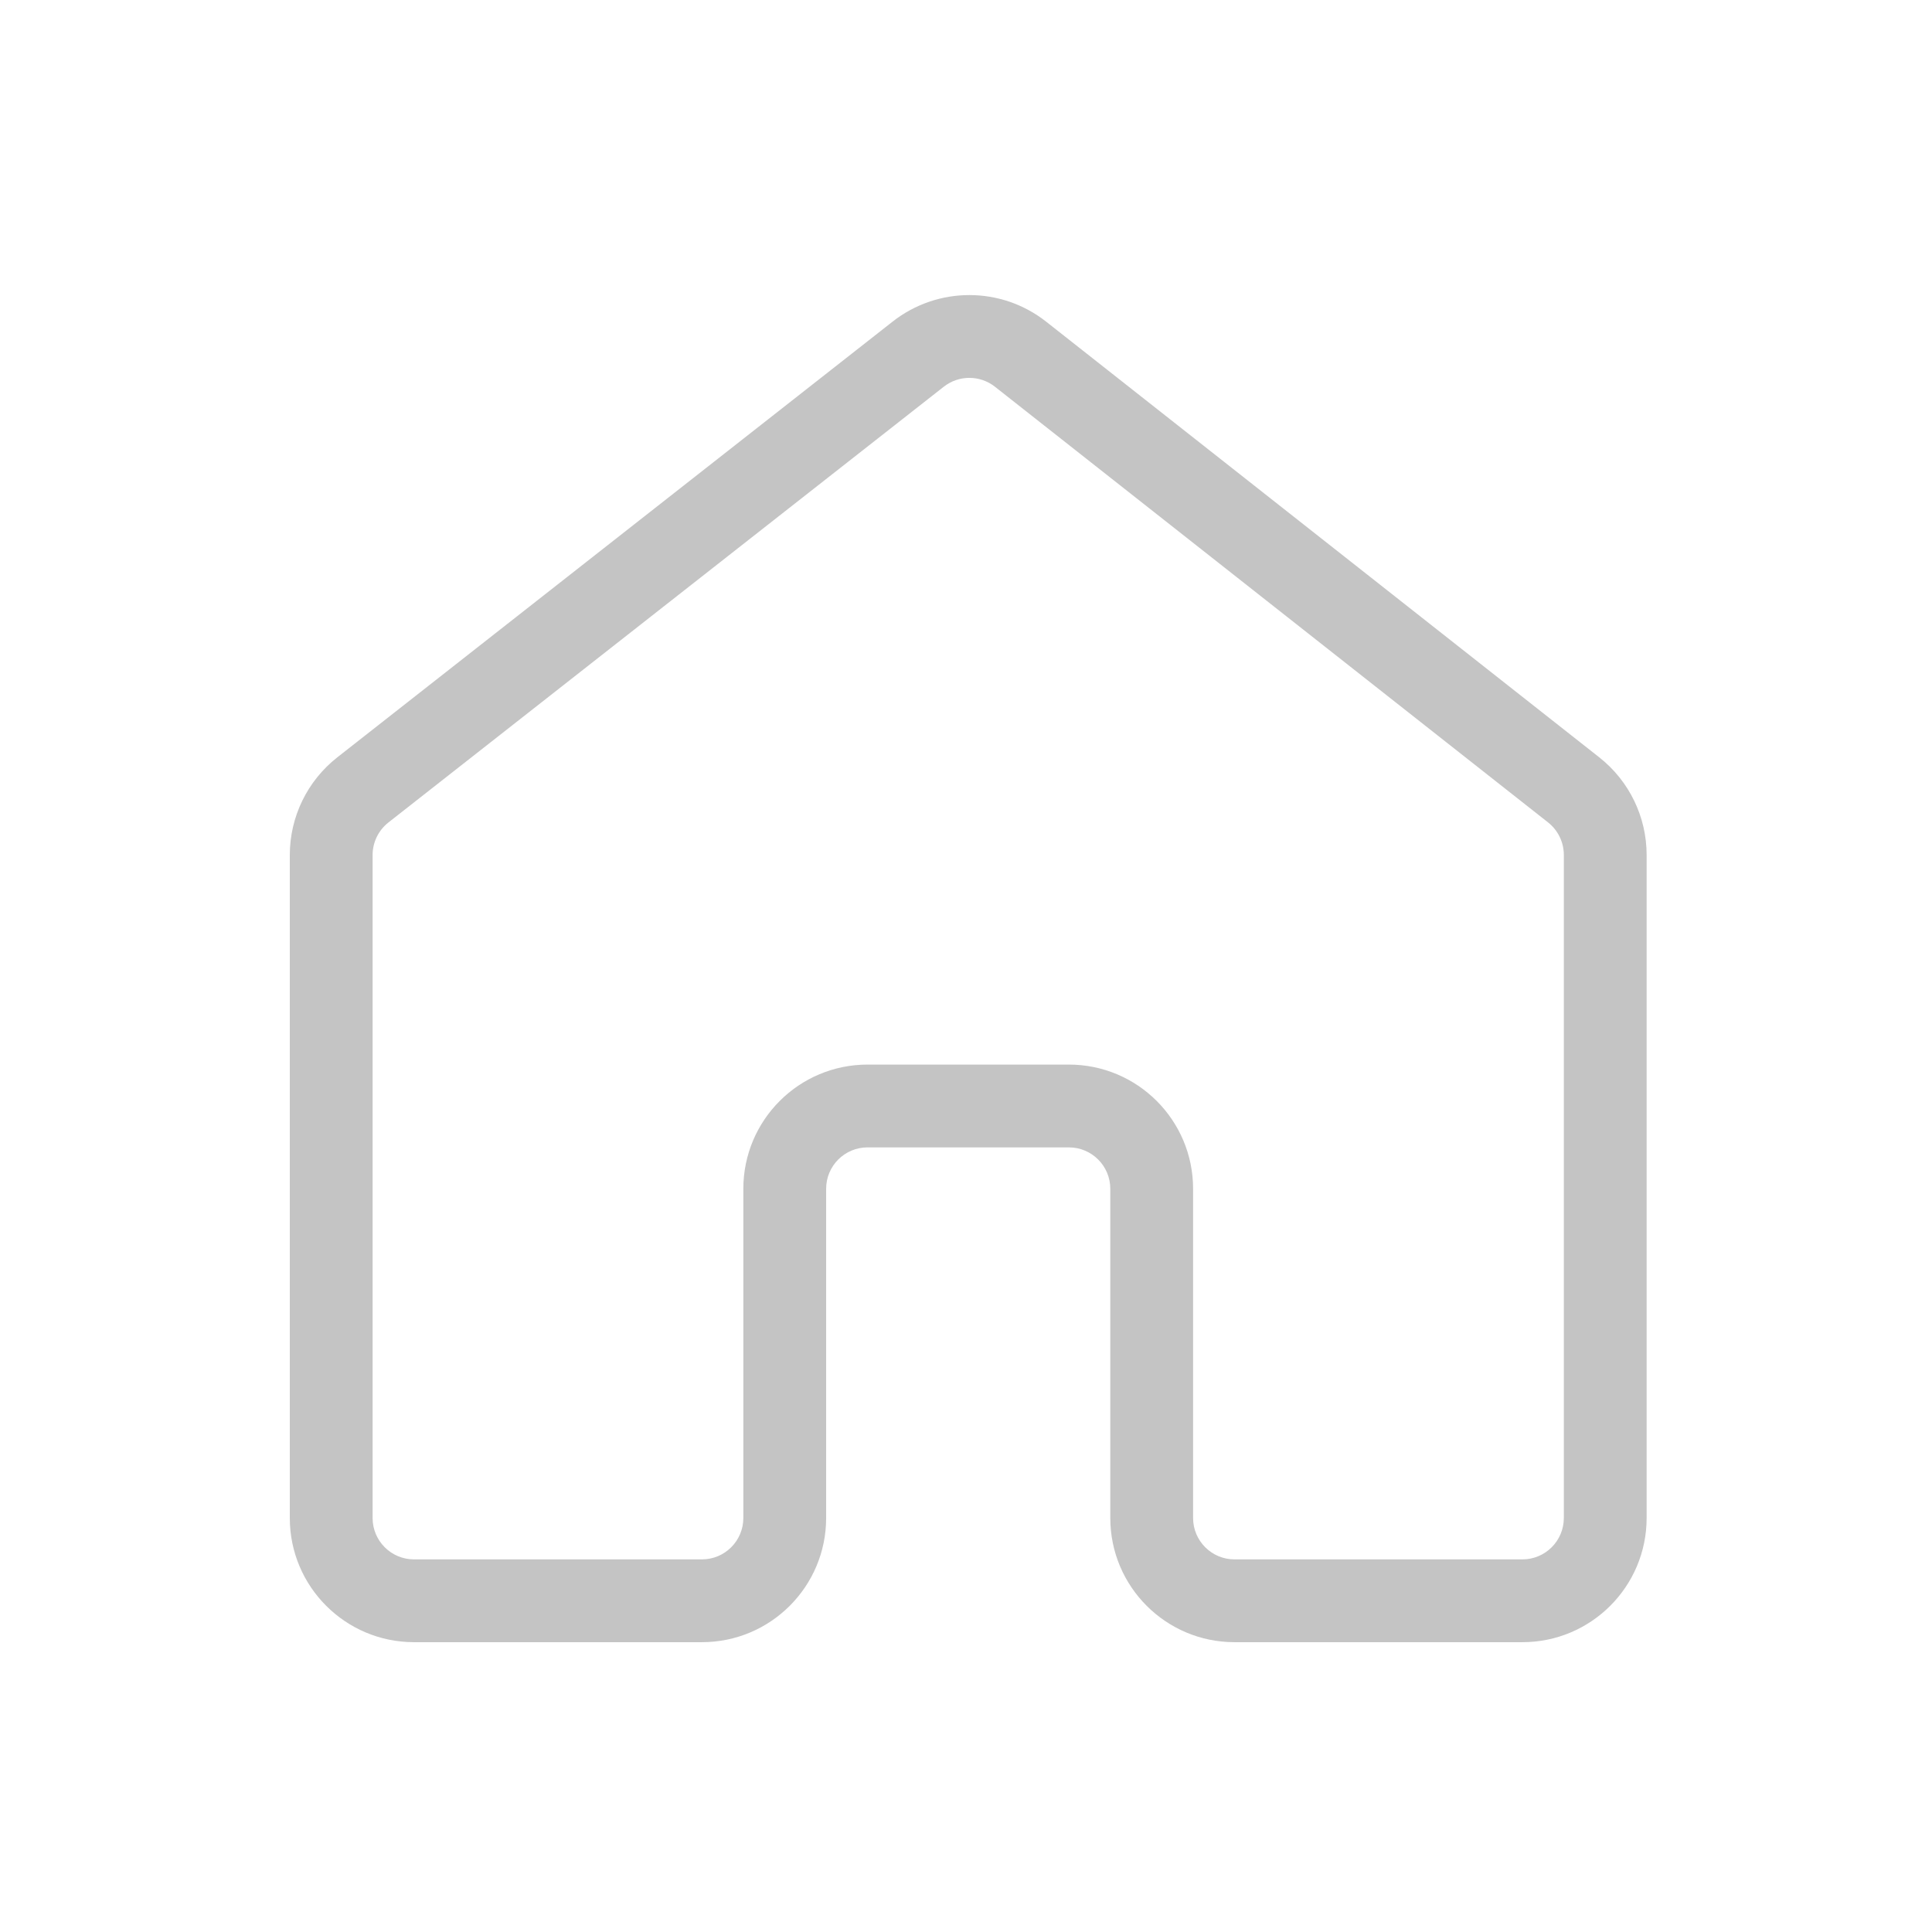 <svg width="280" height="280" viewBox="0 0 280 280" fill="none" xmlns="http://www.w3.org/2000/svg">
<path fill-rule="evenodd" clip-rule="evenodd" d="M129.374 46.603C135.908 41.477 145.1 41.486 151.624 46.624L231.78 109.762C236.113 113.175 238.642 118.386 238.642 123.902V219.997C238.642 229.938 230.583 237.997 220.642 237.997H178.912C168.971 237.997 160.912 229.938 160.912 219.997V172.288C160.912 168.974 158.226 166.288 154.912 166.288H125.73C122.416 166.288 119.73 168.974 119.73 172.288V219.997C119.73 229.938 111.671 237.997 101.73 237.997H60C50.059 237.997 42 229.938 42 219.997V123.916C42 118.388 44.54 113.167 48.889 109.755L129.374 46.603ZM144.198 56.051C142.024 54.338 138.96 54.335 136.782 56.044L56.296 119.196C54.847 120.333 54 122.073 54 123.916V219.997C54 223.311 56.686 225.997 60 225.997H101.73C105.044 225.997 107.73 223.311 107.73 219.997V172.288C107.73 162.347 115.789 154.288 125.73 154.288H154.912C164.853 154.288 172.912 162.347 172.912 172.288V219.997C172.912 223.311 175.599 225.997 178.912 225.997H220.642C223.956 225.997 226.642 223.311 226.642 219.997V123.902C226.642 122.063 225.799 120.326 224.355 119.189L144.198 56.051Z" fill="#C4C4C4"/>
</svg>
